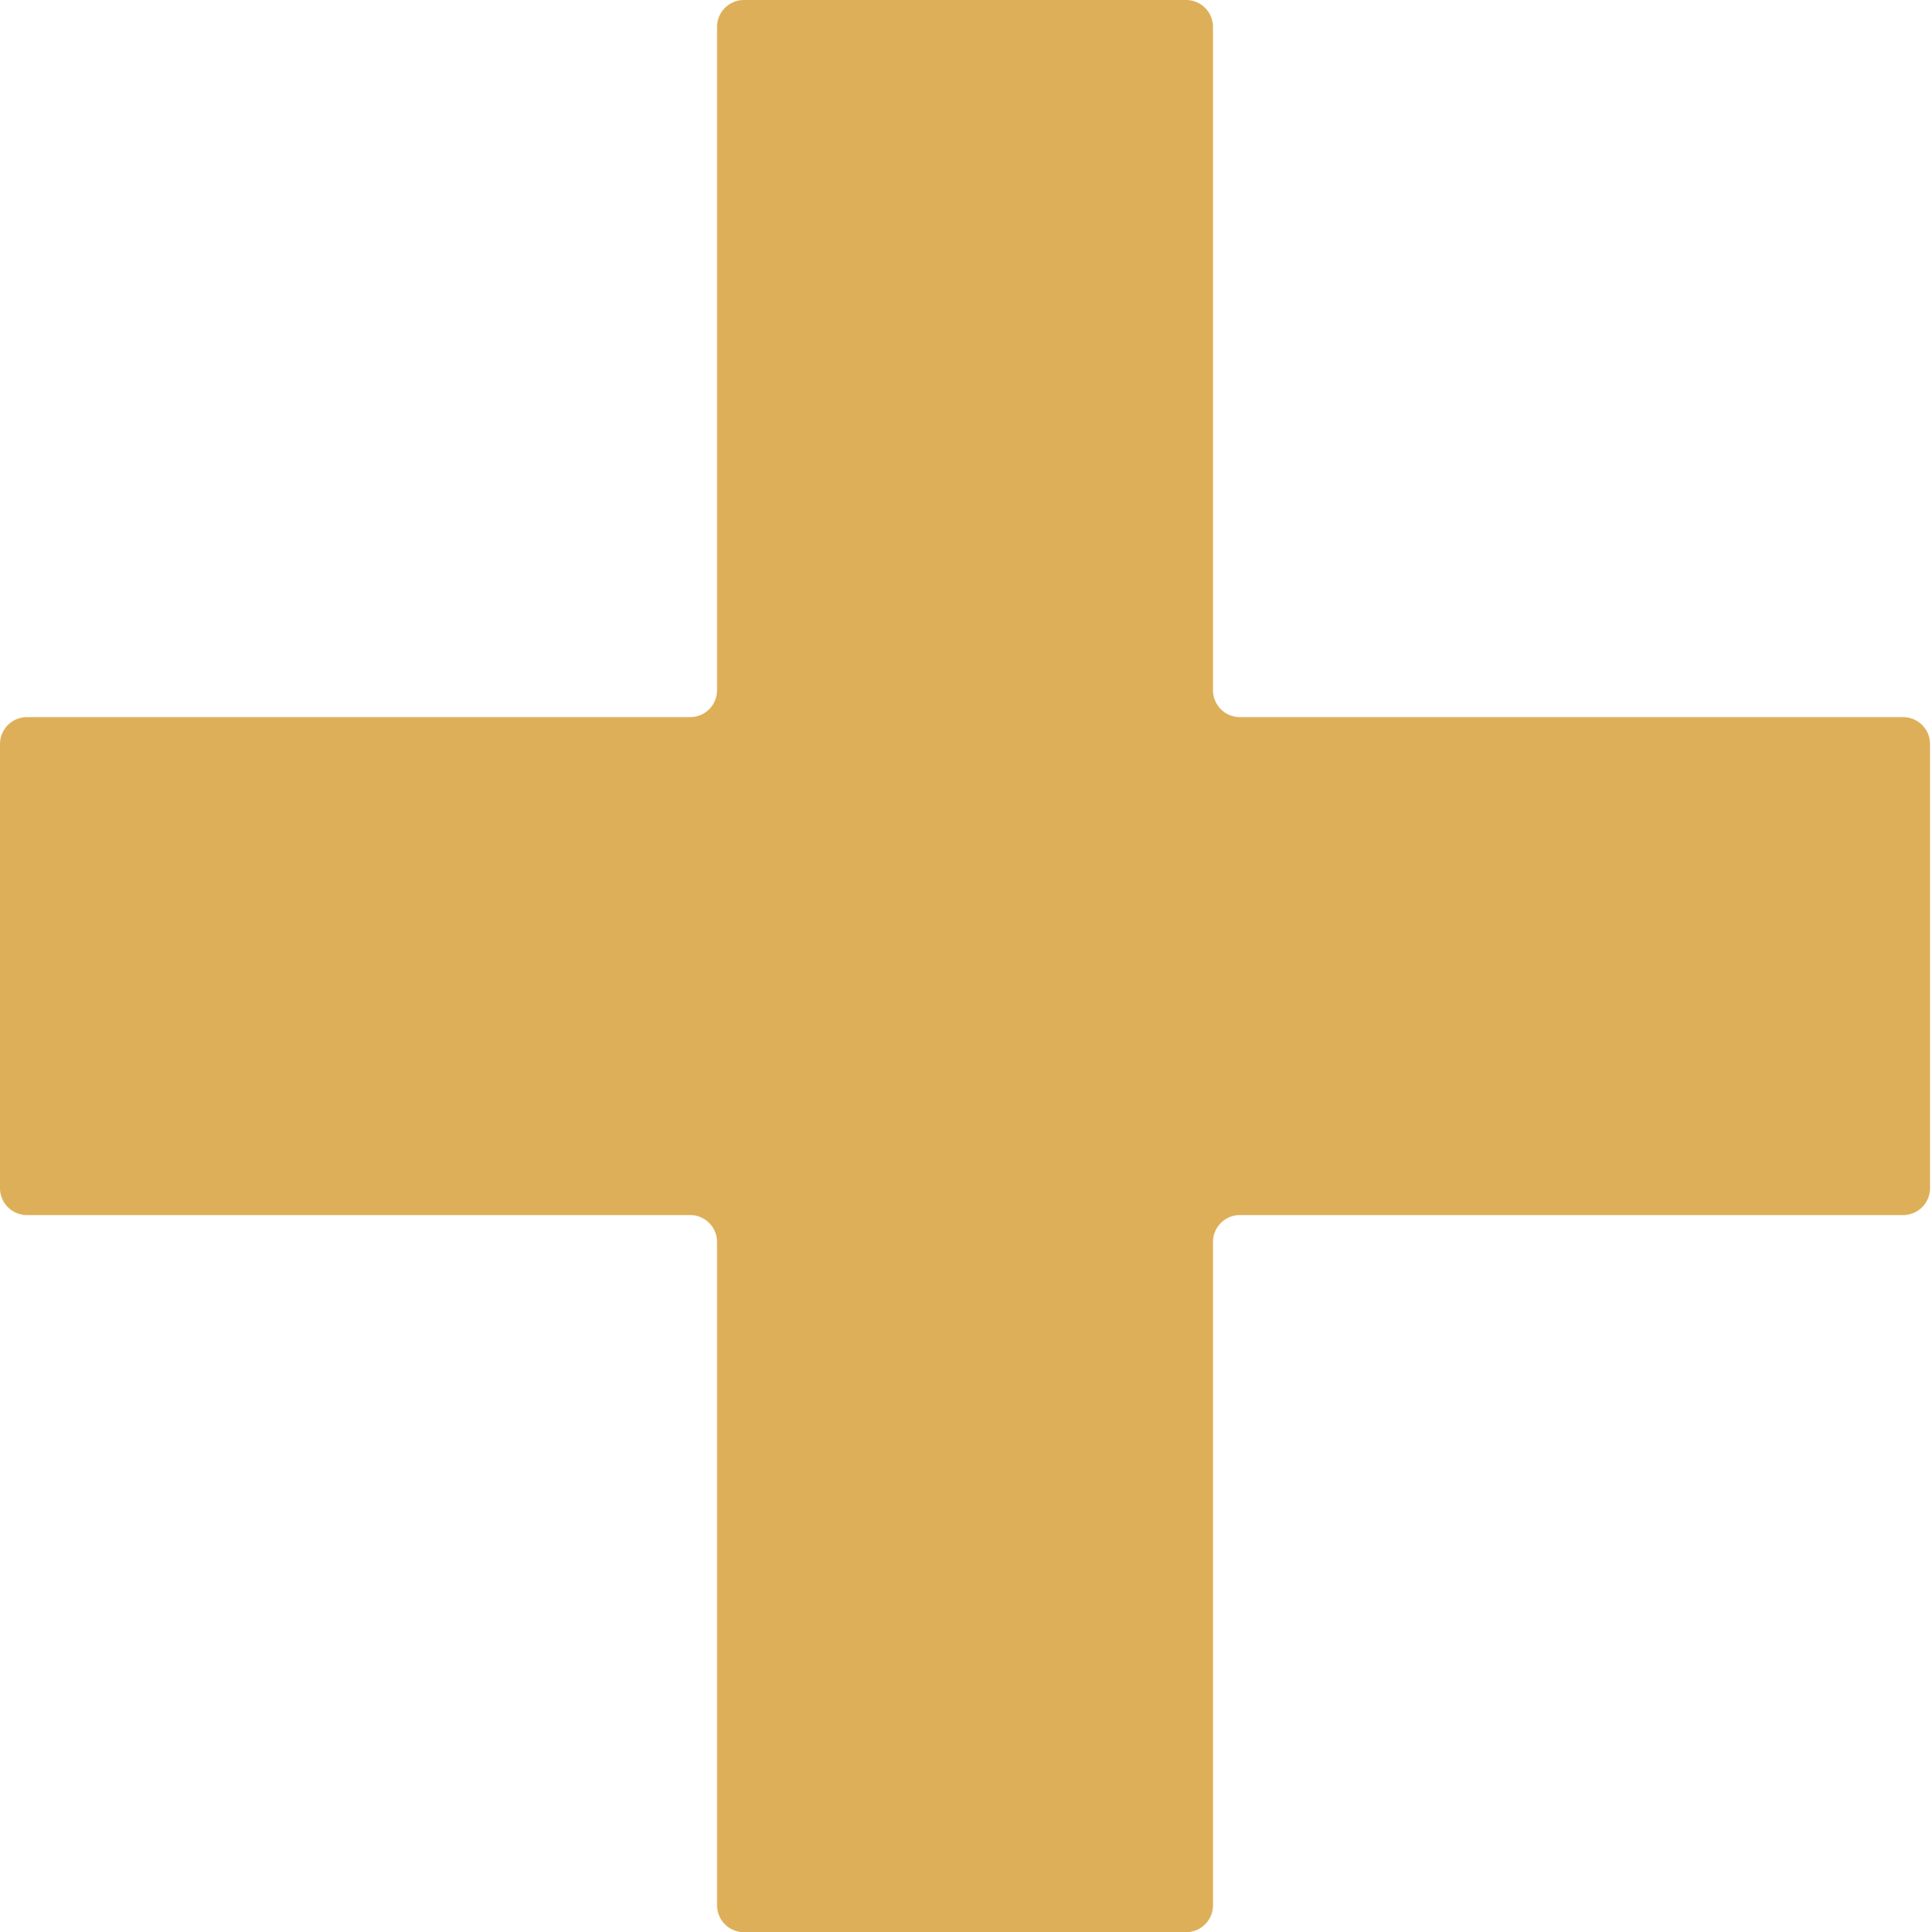 <svg xmlns="http://www.w3.org/2000/svg" viewBox="0 0 20.09 20.1"><defs><style>.cls-1{fill:#deaf59;}</style></defs><title>Zasób 2</title><g id="Warstwa_2" data-name="Warstwa 2"><g id="Warstwa_1-2" data-name="Warstwa 1"><path class="cls-1" d="M7.74,20.1h4.6a.28.28,0,0,0,.28-.28v-6.9a.28.28,0,0,1,.28-.28h6.9a.28.28,0,0,0,.28-.28V7.74a.28.28,0,0,0-.28-.28h-6.9a.28.28,0,0,1-.28-.28V.28A.28.28,0,0,0,12.34,0H7.74a.28.28,0,0,0-.28.28v6.9a.28.28,0,0,1-.28.28H.28A.28.28,0,0,0,0,7.74v4.62a.28.28,0,0,0,.28.28h6.9a.28.28,0,0,1,.28.28v6.9A.28.28,0,0,0,7.74,20.1Z"/></g></g></svg>